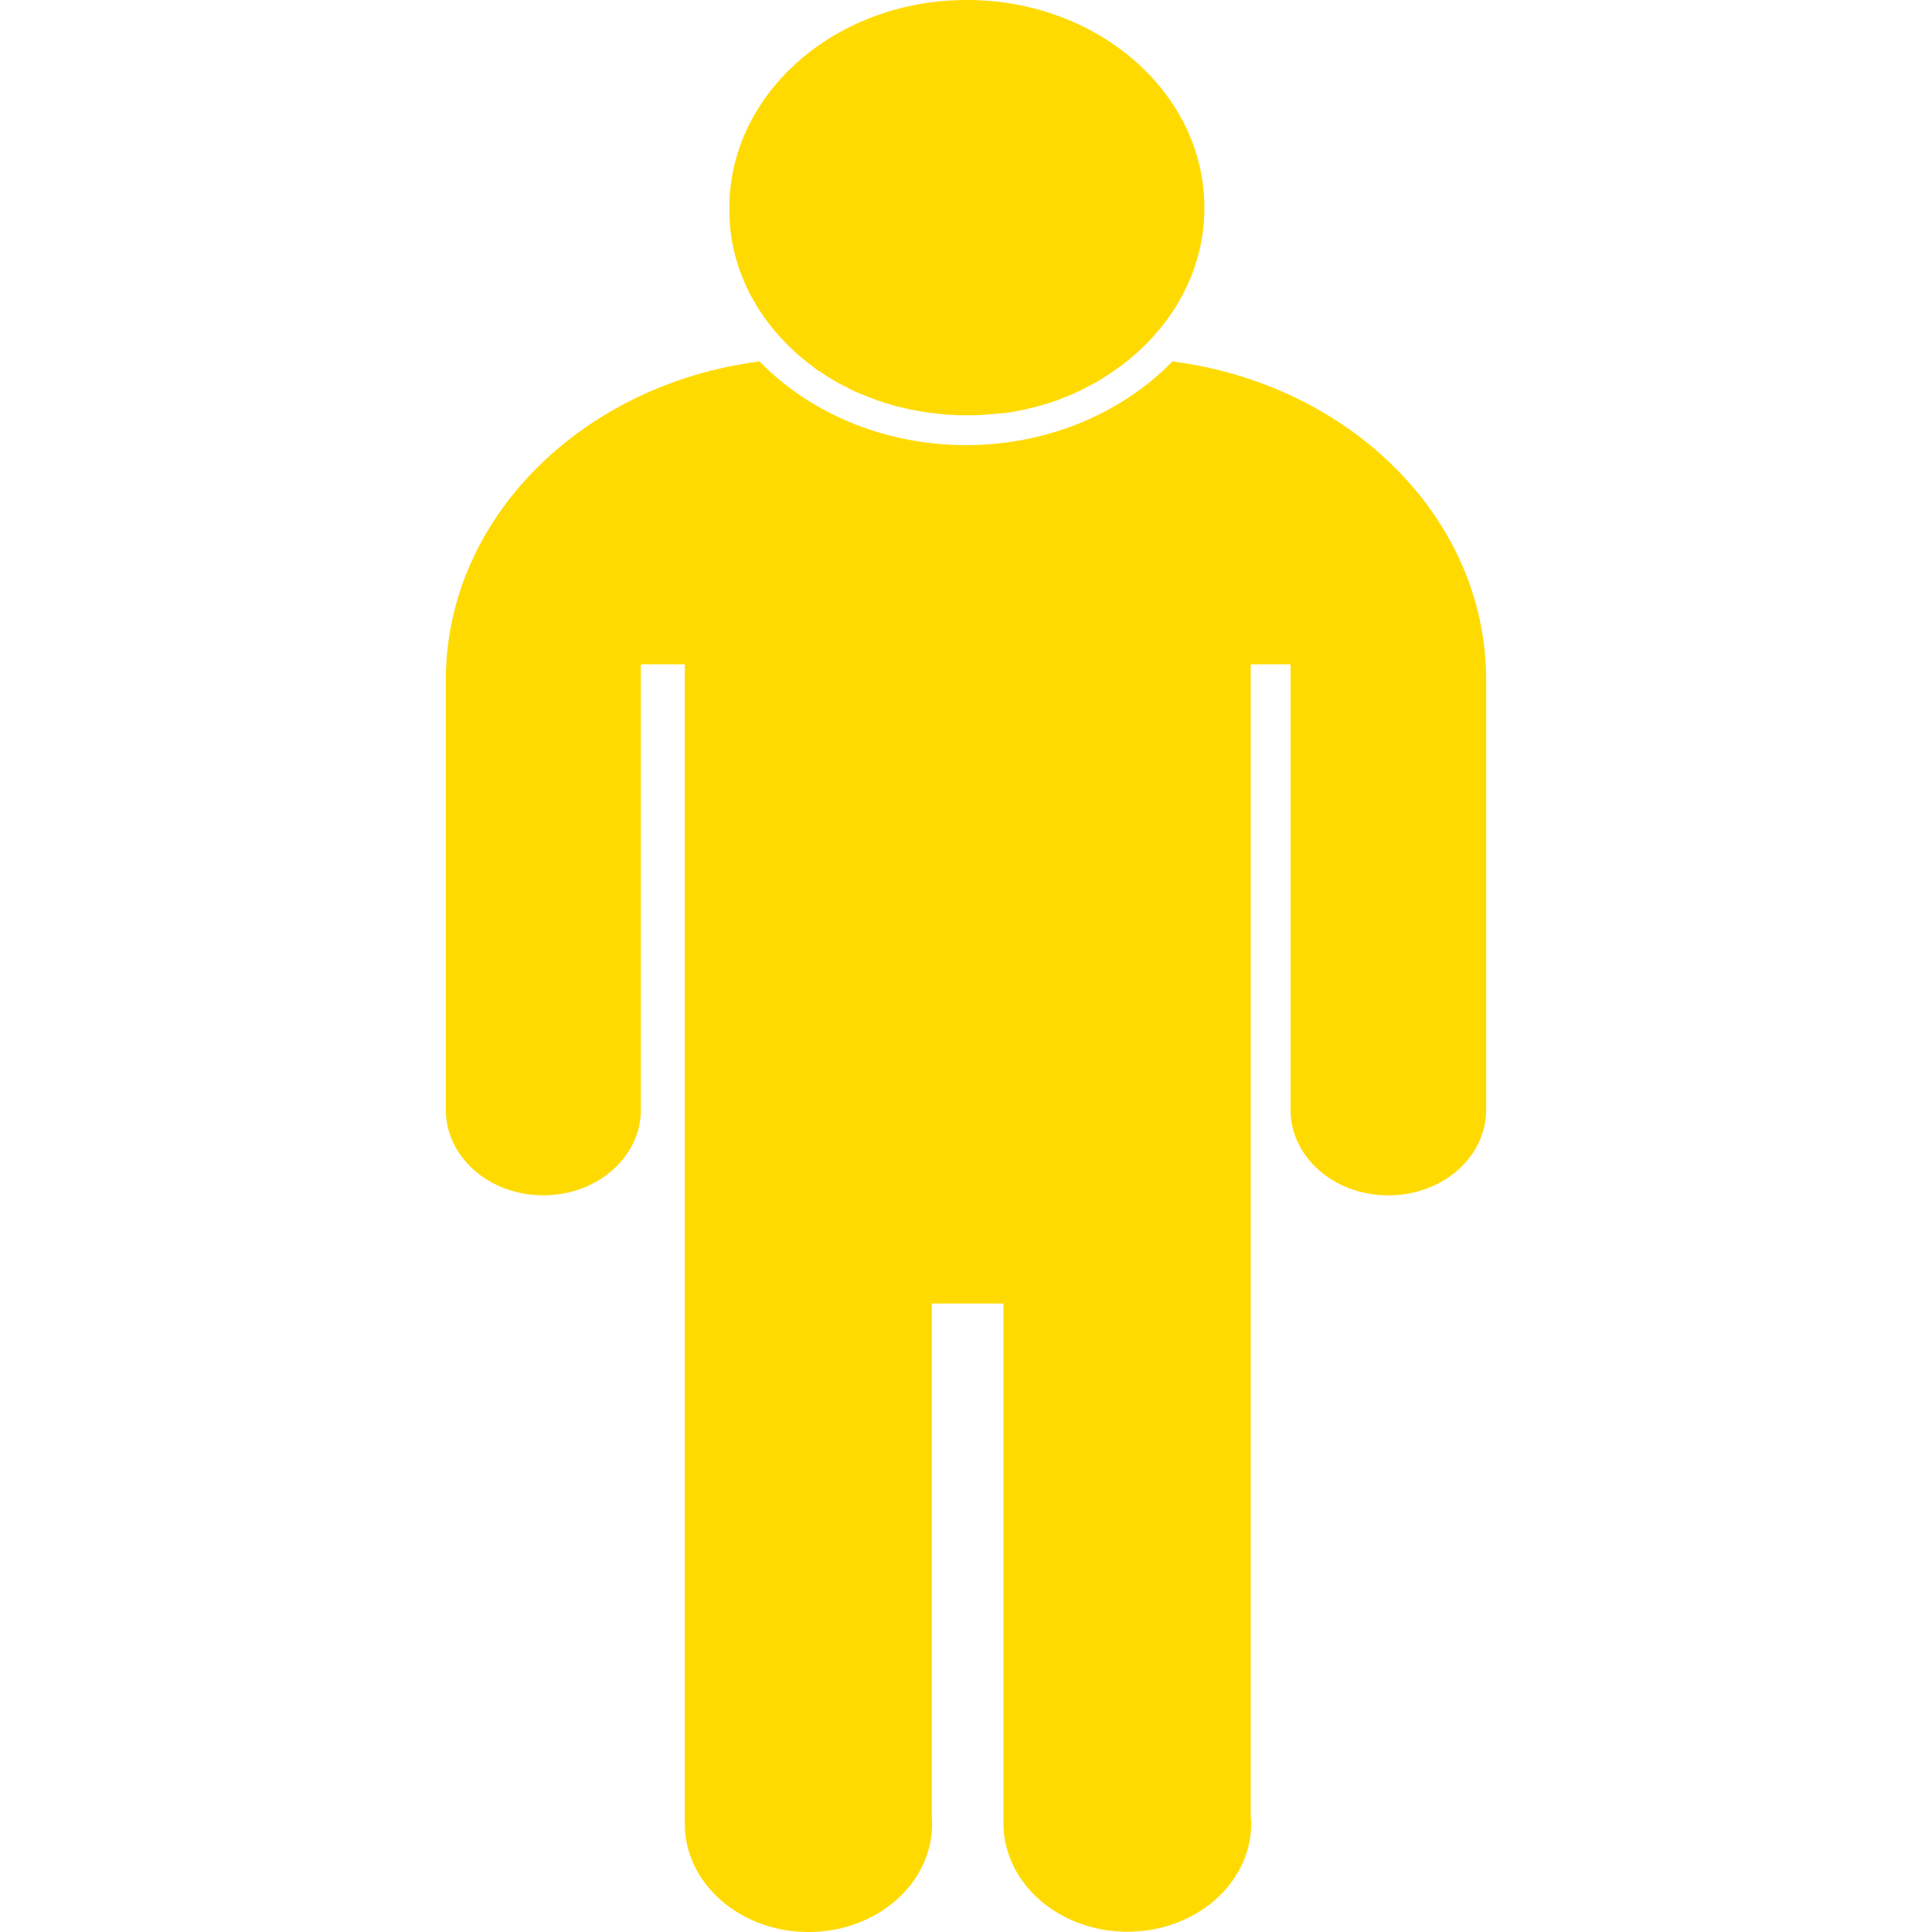 <?xml version="1.0" standalone="no"?><!DOCTYPE svg PUBLIC "-//W3C//DTD SVG 1.1//EN" "http://www.w3.org/Graphics/SVG/1.1/DTD/svg11.dtd"><svg t="1515148965469" class="icon" style="" viewBox="0 0 1024 1024" version="1.1" xmlns="http://www.w3.org/2000/svg" p-id="2779" xmlns:xlink="http://www.w3.org/1999/xlink" width="30" height="30"><defs><style type="text/css"></style></defs><path d="M787.614 590.454v0.473l-0.158 1.418c-2.284 23.079-24.497 41.196-51.436 41.196H735.705c-28.593 0-51.673-20.244-51.673-45.214V352.098h-21.11v609.989c0 1.418 0.236 2.836 0.236 4.411 0 31.665-29.381 57.344-65.536 57.344-36.391 0-65.615-25.679-65.772-57.344V690.885H493.883v271.36l0.158 4.411c0 31.665-29.302 57.344-65.536 57.344-36.155 0-65.536-25.679-65.536-57.344V352.098h-23.316v236.229c0 24.97-23.158 45.214-51.673 45.214-28.514 0-51.673-20.244-51.673-45.214V360.369c0-85.622 72.231-156.672 166.282-168.802 26.388 27.097 65.694 44.347 109.41 44.347 43.874 0 82.944-17.25 109.41-44.347C715.461 203.697 787.692 274.59 787.692 360.369v227.958l-0.079 2.127zM594.944 193.3c-1.418 1.103-3.072 2.127-4.569 3.308l-4.49 2.993-0.236 0.079c-1.418 1.024-3.072 1.89-4.569 2.914l-0.315 0.158c-1.575 0.709-3.072 1.654-4.726 2.363l-0.473 0.315a41.196 41.196 0 0 1-4.569 2.284c-0.158 0.158-0.473 0.158-0.63 0.236a29.932 29.932 0 0 1-4.569 2.048l-1.024 0.394-4.332 1.733a4.175 4.175 0 0 1-1.182 0.394l-4.411 1.497-1.418 0.394c-1.497 0.315-2.757 0.866-4.254 1.182a26.23 26.23 0 0 0-1.812 0.394l-3.938 1.024a24.734 24.734 0 0 0-2.127 0.394 30.641 30.641 0 0 1-3.702 0.709l-2.599 0.473-3.466 0.394c-0.945 0.158-2.127 0.158-3.072 0.236-1.182 0.158-2.127 0.315-3.072 0.315l-3.938 0.315-2.442 0.158-6.38 0.079-6.38-0.079-2.442-0.158a31.902 31.902 0 0 1-3.86-0.315c-1.182 0-2.127-0.158-3.151-0.315a40.96 40.96 0 0 1-3.072-0.394c-1.103 0-2.284-0.236-3.387-0.394a65.063 65.063 0 0 1-2.757-0.473c-1.339-0.236-2.678-0.394-3.781-0.709l-2.284-0.394-3.938-1.024-1.969-0.394a38.676 38.676 0 0 1-4.017-1.182l-1.654-0.394c-1.497-0.473-2.757-1.024-4.254-1.418-0.473-0.158-0.788-0.158-1.339-0.473l-4.332-1.733-1.024-0.394c-1.418-0.551-3.072-1.103-4.569-1.89-0.315-0.079-0.63-0.079-0.788-0.236l-4.569-2.284-0.473-0.315c-1.654-0.709-3.308-1.654-4.726-2.363l-0.315-0.158-4.726-2.914-0.236-0.079-4.49-2.993h-0.236l-4.332-3.308c-26.624-20.244-43.402-50.097-42.929-83.18C386.599 49.388 442.841 0 512.473 0c69.474 0 125.873 49.231 125.873 110.119 0 33.241-16.778 62.937-43.402 83.18z" p-id="2780" fill="#ffda00"></path></svg>